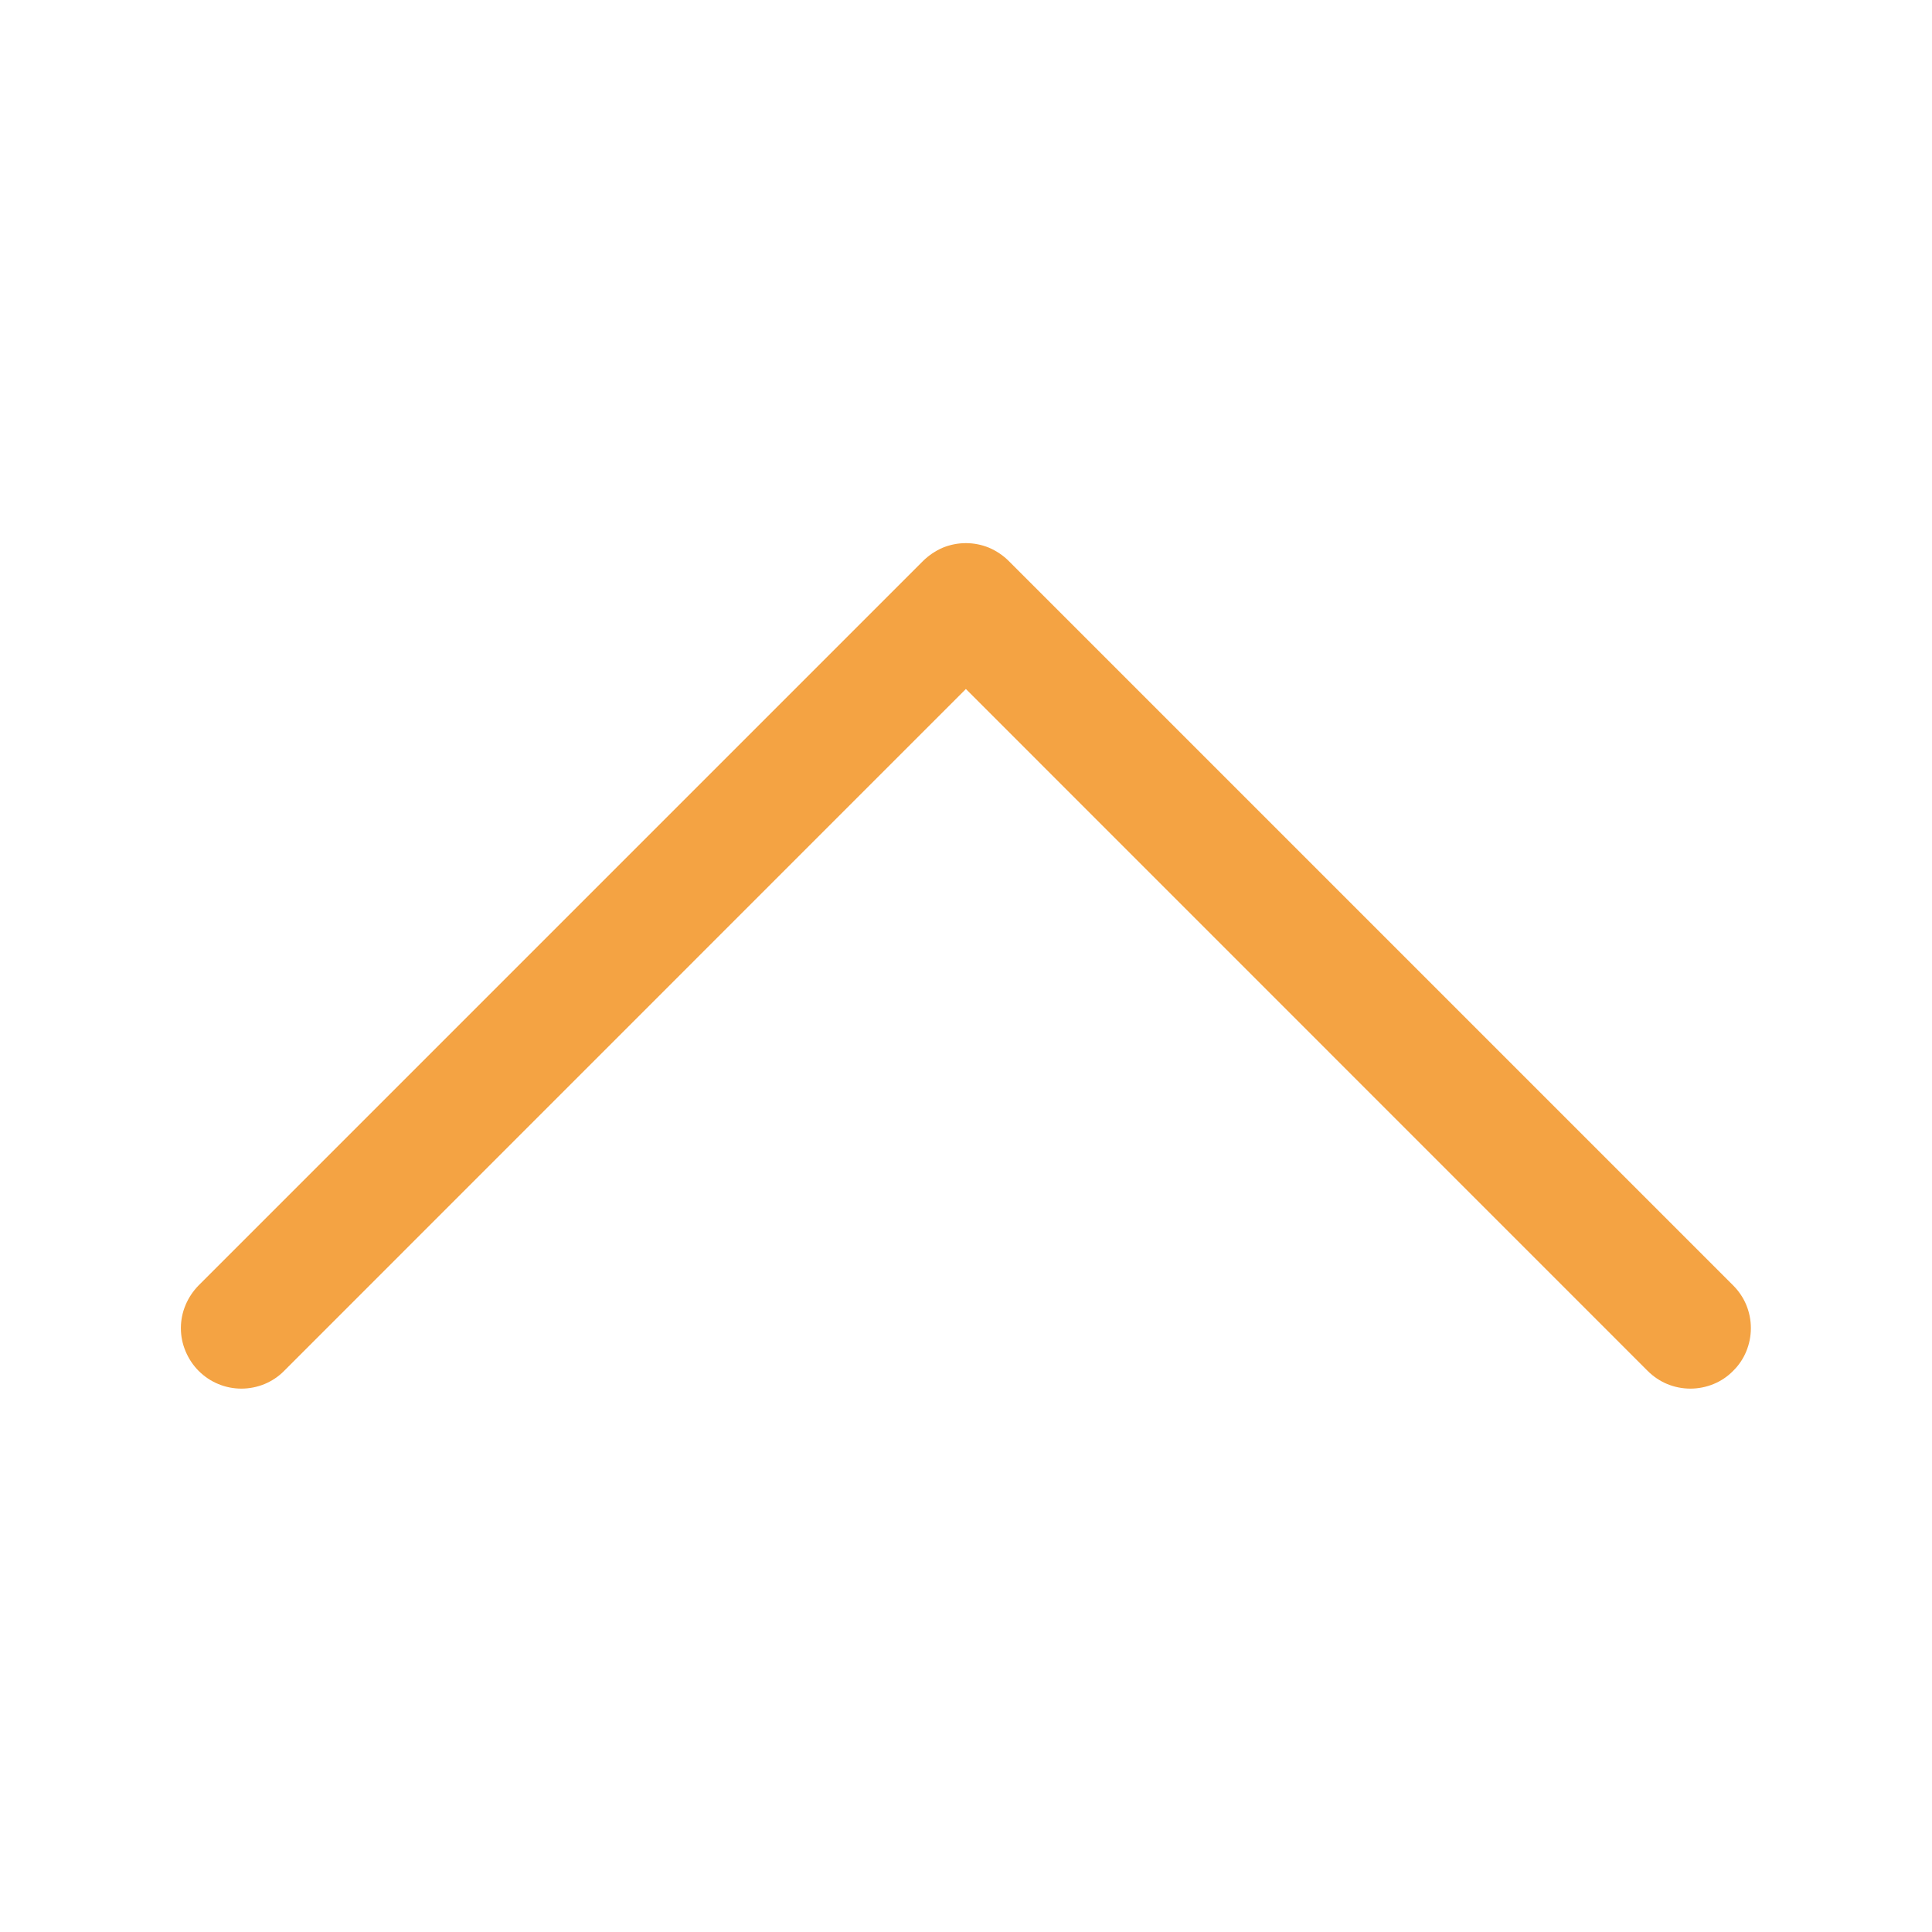 <svg width="16" height="16" viewBox="0 0 16 16" fill="none" xmlns="http://www.w3.org/2000/svg">
<path fill-rule="evenodd" clip-rule="evenodd" d="M14.353 11.353C14.307 11.4 14.252 11.437 14.191 11.462C14.13 11.487 14.065 11.5 13.999 11.5C13.933 11.5 13.868 11.487 13.807 11.462C13.747 11.437 13.692 11.4 13.645 11.353L7.999 5.706L2.353 11.353C2.307 11.4 2.251 11.437 2.191 11.462C2.13 11.487 2.065 11.5 1.999 11.5C1.933 11.5 1.868 11.487 1.808 11.462C1.747 11.437 1.692 11.4 1.645 11.353C1.599 11.307 1.562 11.251 1.537 11.191C1.511 11.13 1.498 11.065 1.498 10.999C1.498 10.933 1.511 10.868 1.537 10.807C1.562 10.747 1.599 10.692 1.645 10.645L7.645 4.645C7.692 4.599 7.747 4.562 7.807 4.536C7.868 4.511 7.933 4.498 7.999 4.498C8.065 4.498 8.13 4.511 8.191 4.536C8.251 4.562 8.307 4.599 8.353 4.645L14.353 10.645C14.4 10.692 14.437 10.747 14.462 10.807C14.487 10.868 14.5 10.933 14.5 10.999C14.5 11.065 14.487 11.13 14.462 11.191C14.437 11.252 14.4 11.307 14.353 11.353Z" fill="#F4A343"/>
</svg>
